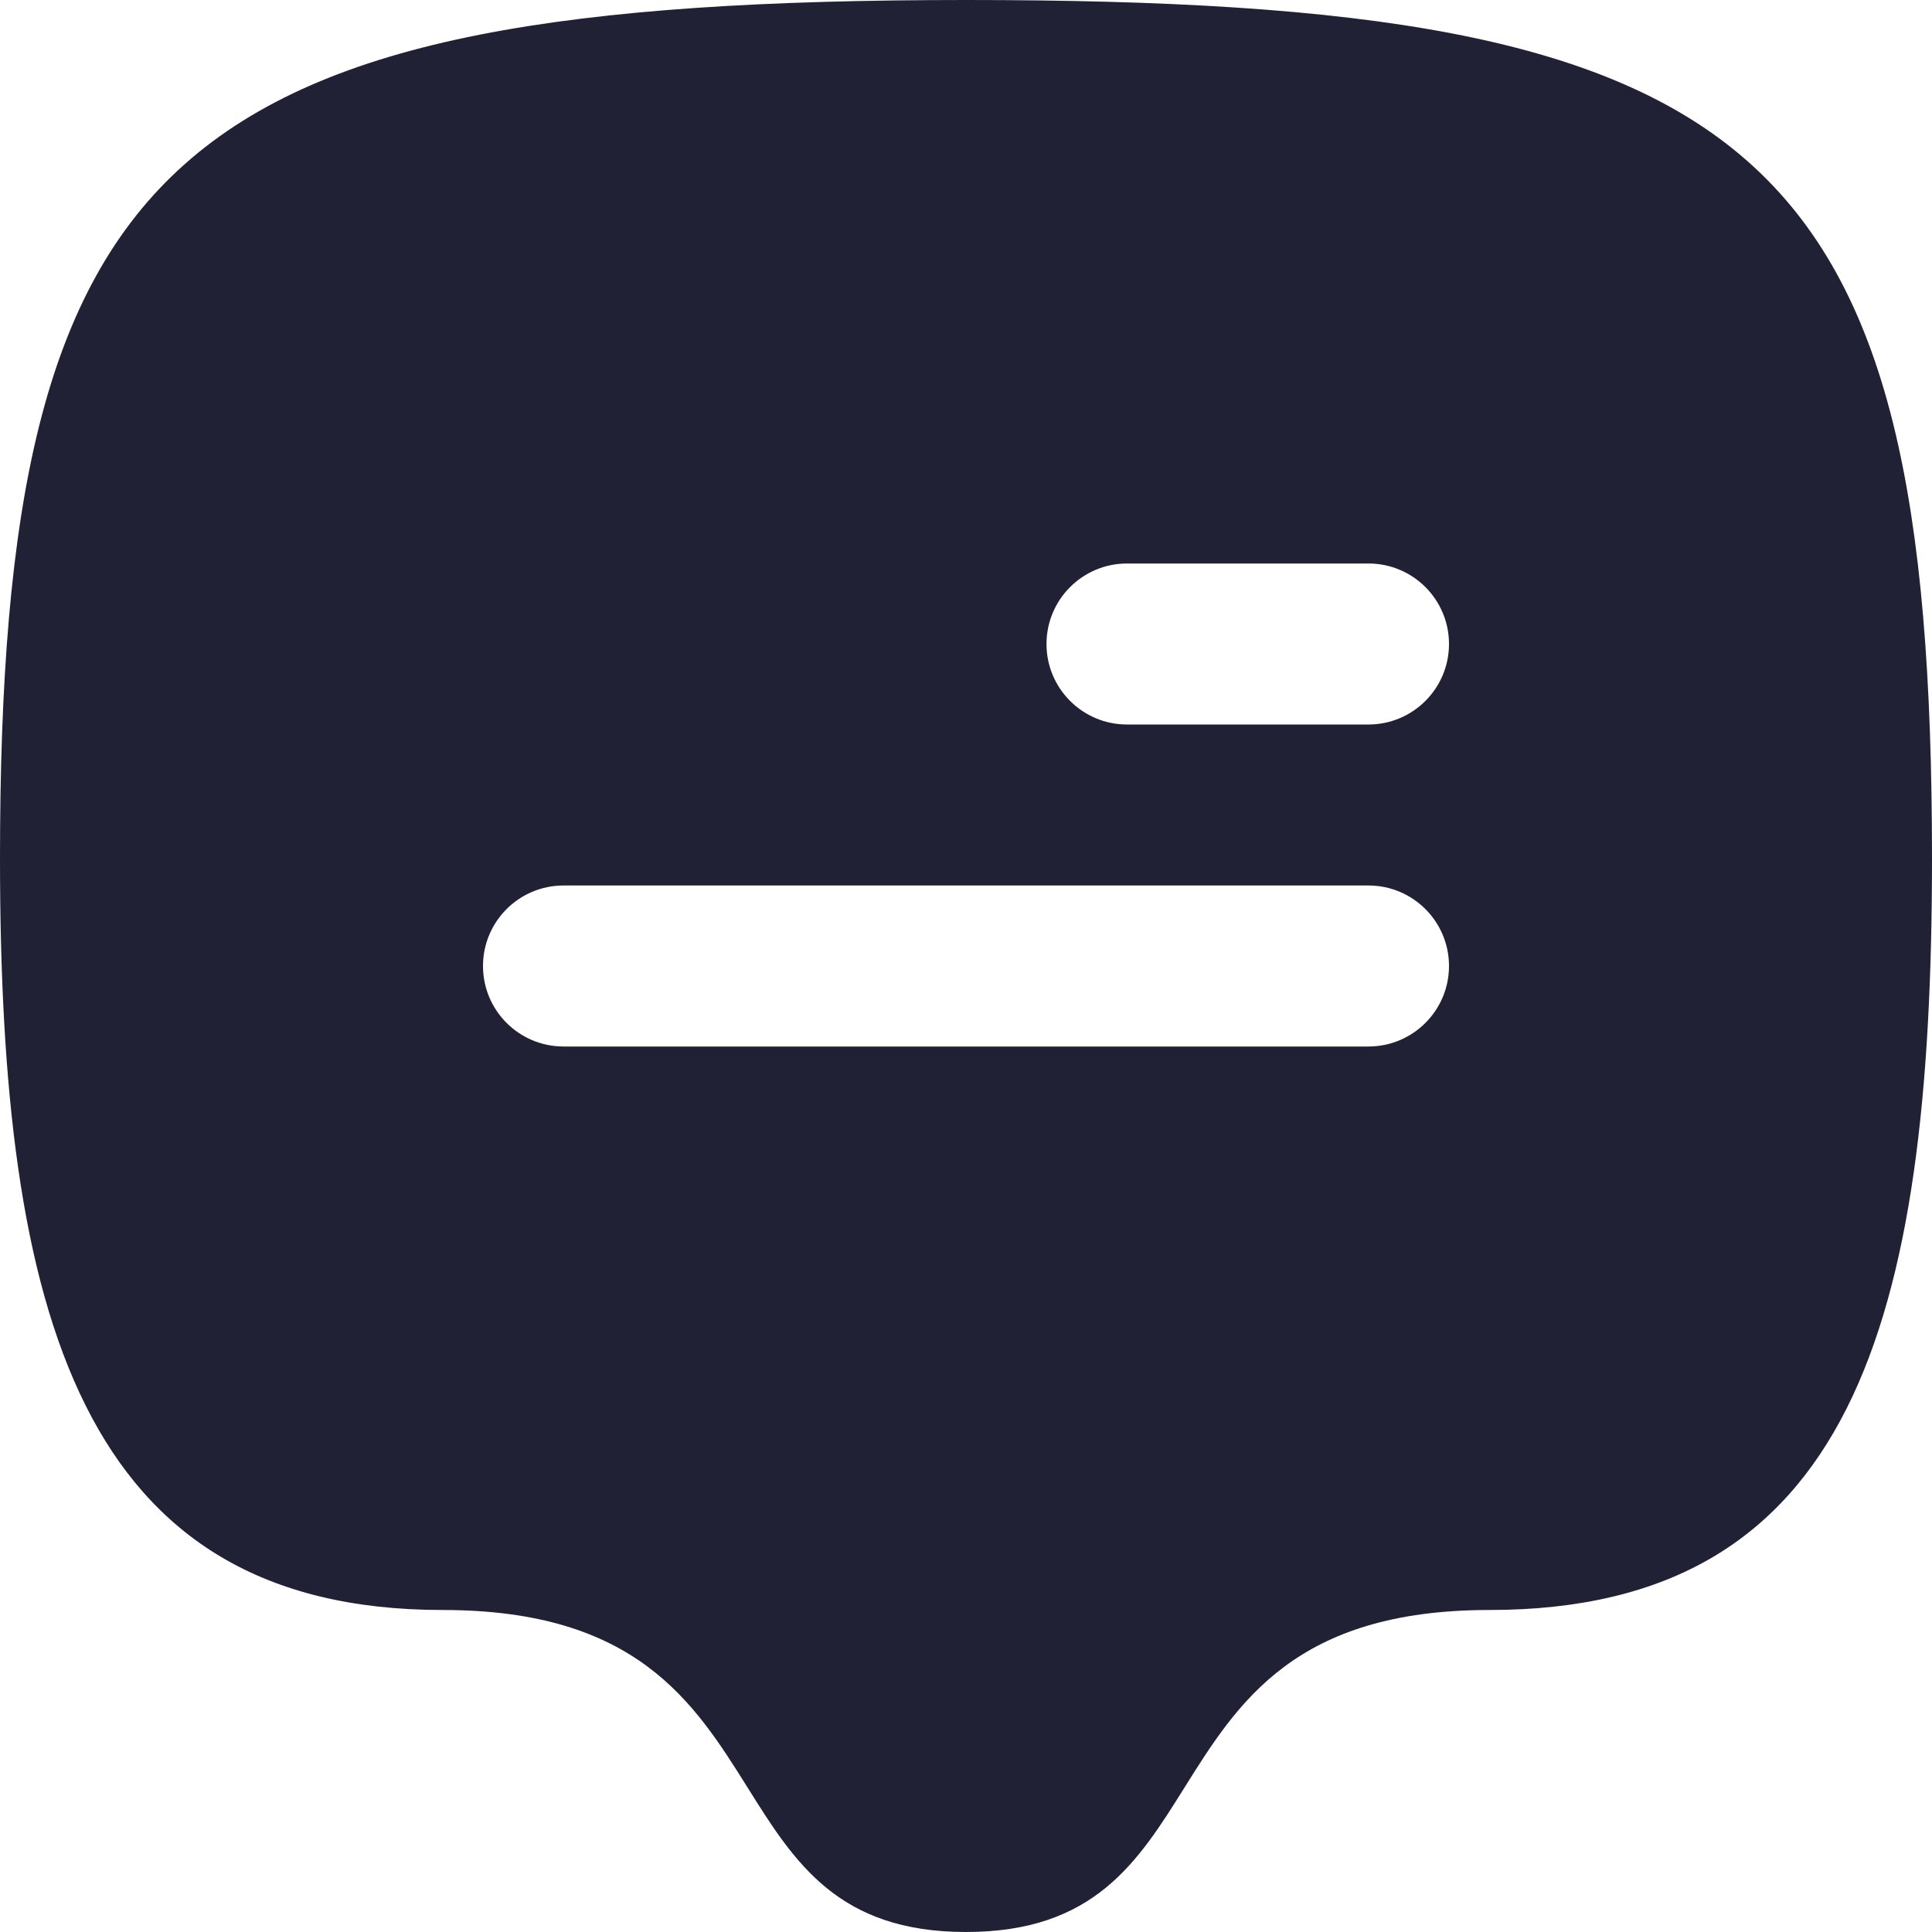 <svg width="24" height="24" viewBox="0 0 24 24" fill="none" xmlns="http://www.w3.org/2000/svg">
<path fill-rule="evenodd" clip-rule="evenodd" d="M12 0C21.882 0 24 1.778 24 10.667C24 16.445 23 20 18.5 20C16.095 20 15.38 21.142 14.714 22.206C14.134 23.133 13.591 24 12 24C10.41 24 9.867 23.133 9.287 22.206C8.62 21.142 7.905 20 5.5 20C1 20 0 16.331 0 10.667C0 1.883 2.118 0 12 0ZM13 8C13 7.448 13.448 7 14 7H17C17.552 7 18 7.448 18 8C18 8.552 17.552 9 17 9H14C13.448 9 13 8.552 13 8ZM7 11C6.448 11 6 11.448 6 12C6 12.552 6.448 13 7 13H17C17.552 13 18 12.552 18 12C18 11.448 17.552 11 17 11H7Z" fill="#212135"/>
</svg>
